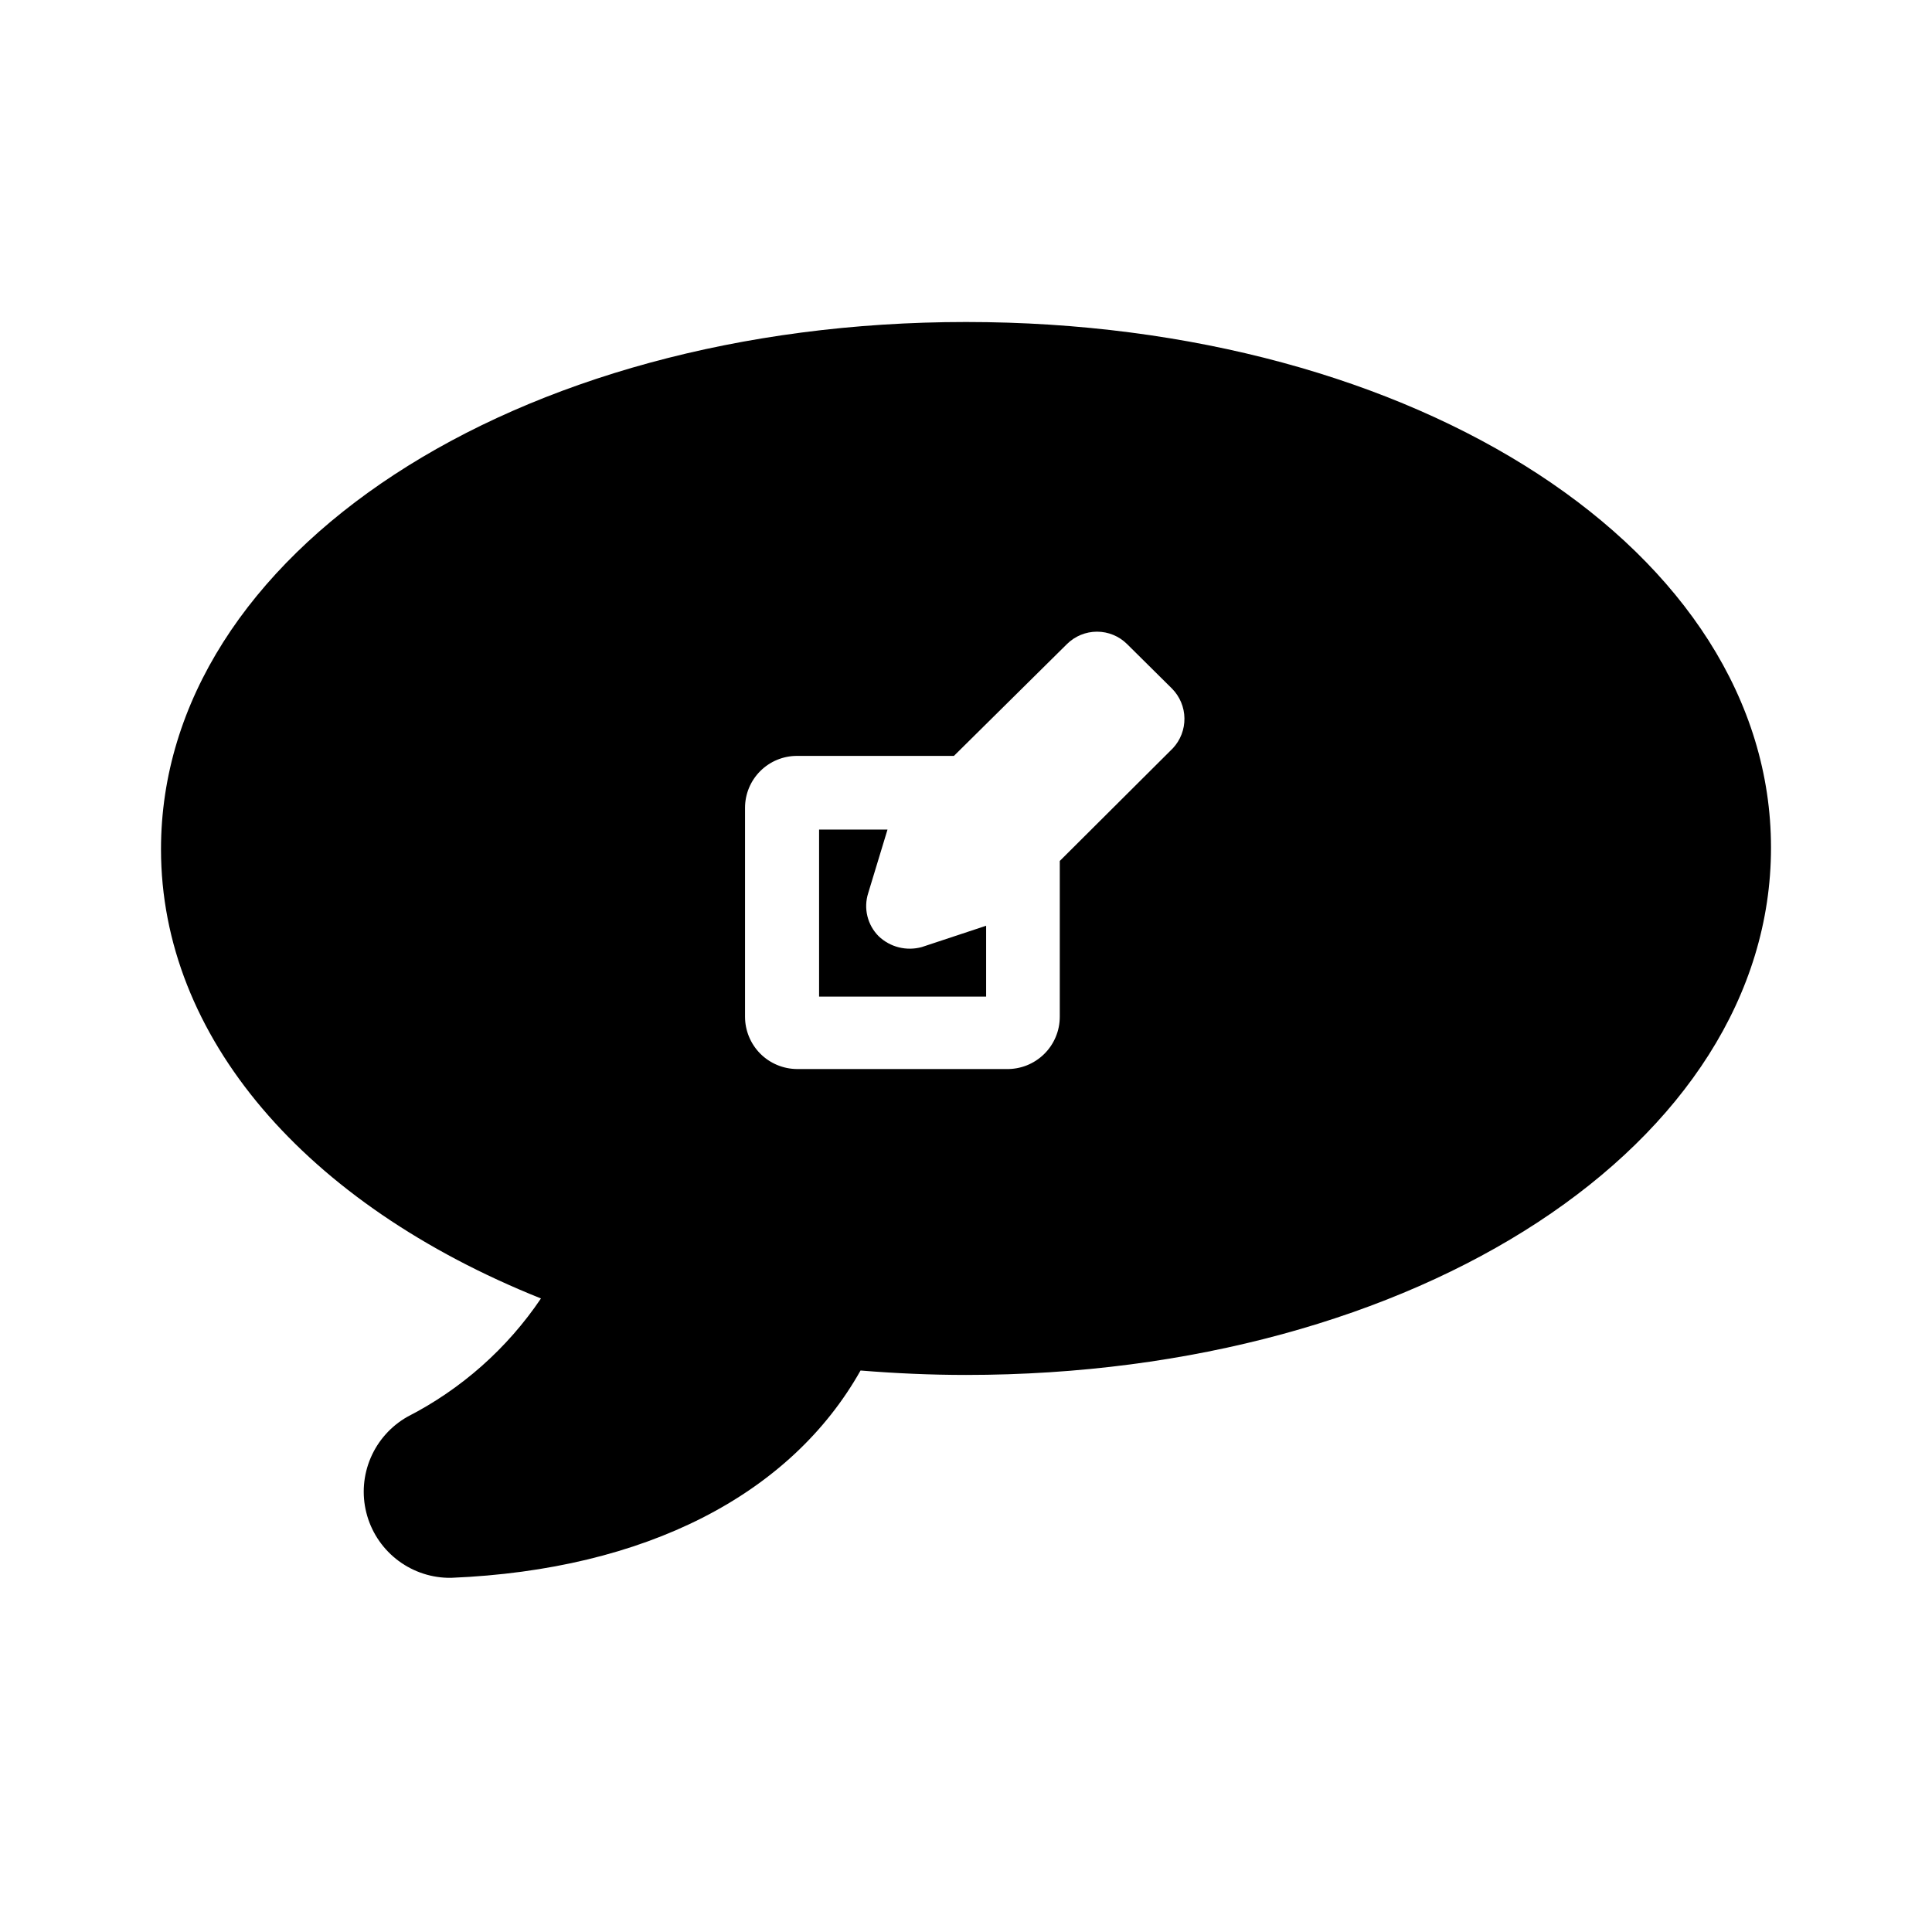 <svg width="48" height="48" viewBox="0 0 48 48" fill="none" xmlns="http://www.w3.org/2000/svg">
<path d="M24 8C12.78 8 4 13.75 4 21.1C4 25.75 7.57 29.91 13.44 32.26C12.6 33.505 11.457 34.516 10.12 35.2C9.714 35.431 9.394 35.789 9.21 36.218C9.026 36.648 8.987 37.126 9.101 37.58C9.214 38.033 9.473 38.437 9.838 38.73C10.202 39.022 10.653 39.188 11.12 39.2H11.22C16.03 39 19.64 37.14 21.38 34.05C22.24 34.12 23.12 34.16 24 34.16C35.22 34.16 44 28.41 44 21.06C44 13.71 35.22 8 24 8ZM29.14 18.59L26.33 21.39V25.26C26.33 25.433 26.296 25.605 26.228 25.765C26.161 25.924 26.063 26.069 25.939 26.19C25.815 26.311 25.668 26.406 25.507 26.47C25.346 26.533 25.173 26.564 25 26.56H19.8C19.457 26.557 19.129 26.419 18.887 26.176C18.646 25.932 18.51 25.603 18.51 25.26V20.07C18.51 19.728 18.646 19.4 18.888 19.158C19.13 18.916 19.458 18.78 19.8 18.78H23.7L26.51 16C26.708 15.804 26.976 15.694 27.255 15.694C27.534 15.694 27.802 15.804 28 16L29.12 17.11C29.313 17.307 29.424 17.57 29.427 17.846C29.431 18.122 29.328 18.388 29.14 18.59Z" fill="black"/>
<path d="M22.9 23.53C22.713 23.581 22.517 23.583 22.329 23.536C22.142 23.489 21.97 23.394 21.83 23.26C21.693 23.123 21.596 22.95 21.55 22.761C21.504 22.573 21.511 22.375 21.57 22.19L22.05 20.61H20.35V24.76H24.5V23L22.9 23.53Z" fill="black"/>
</svg>

